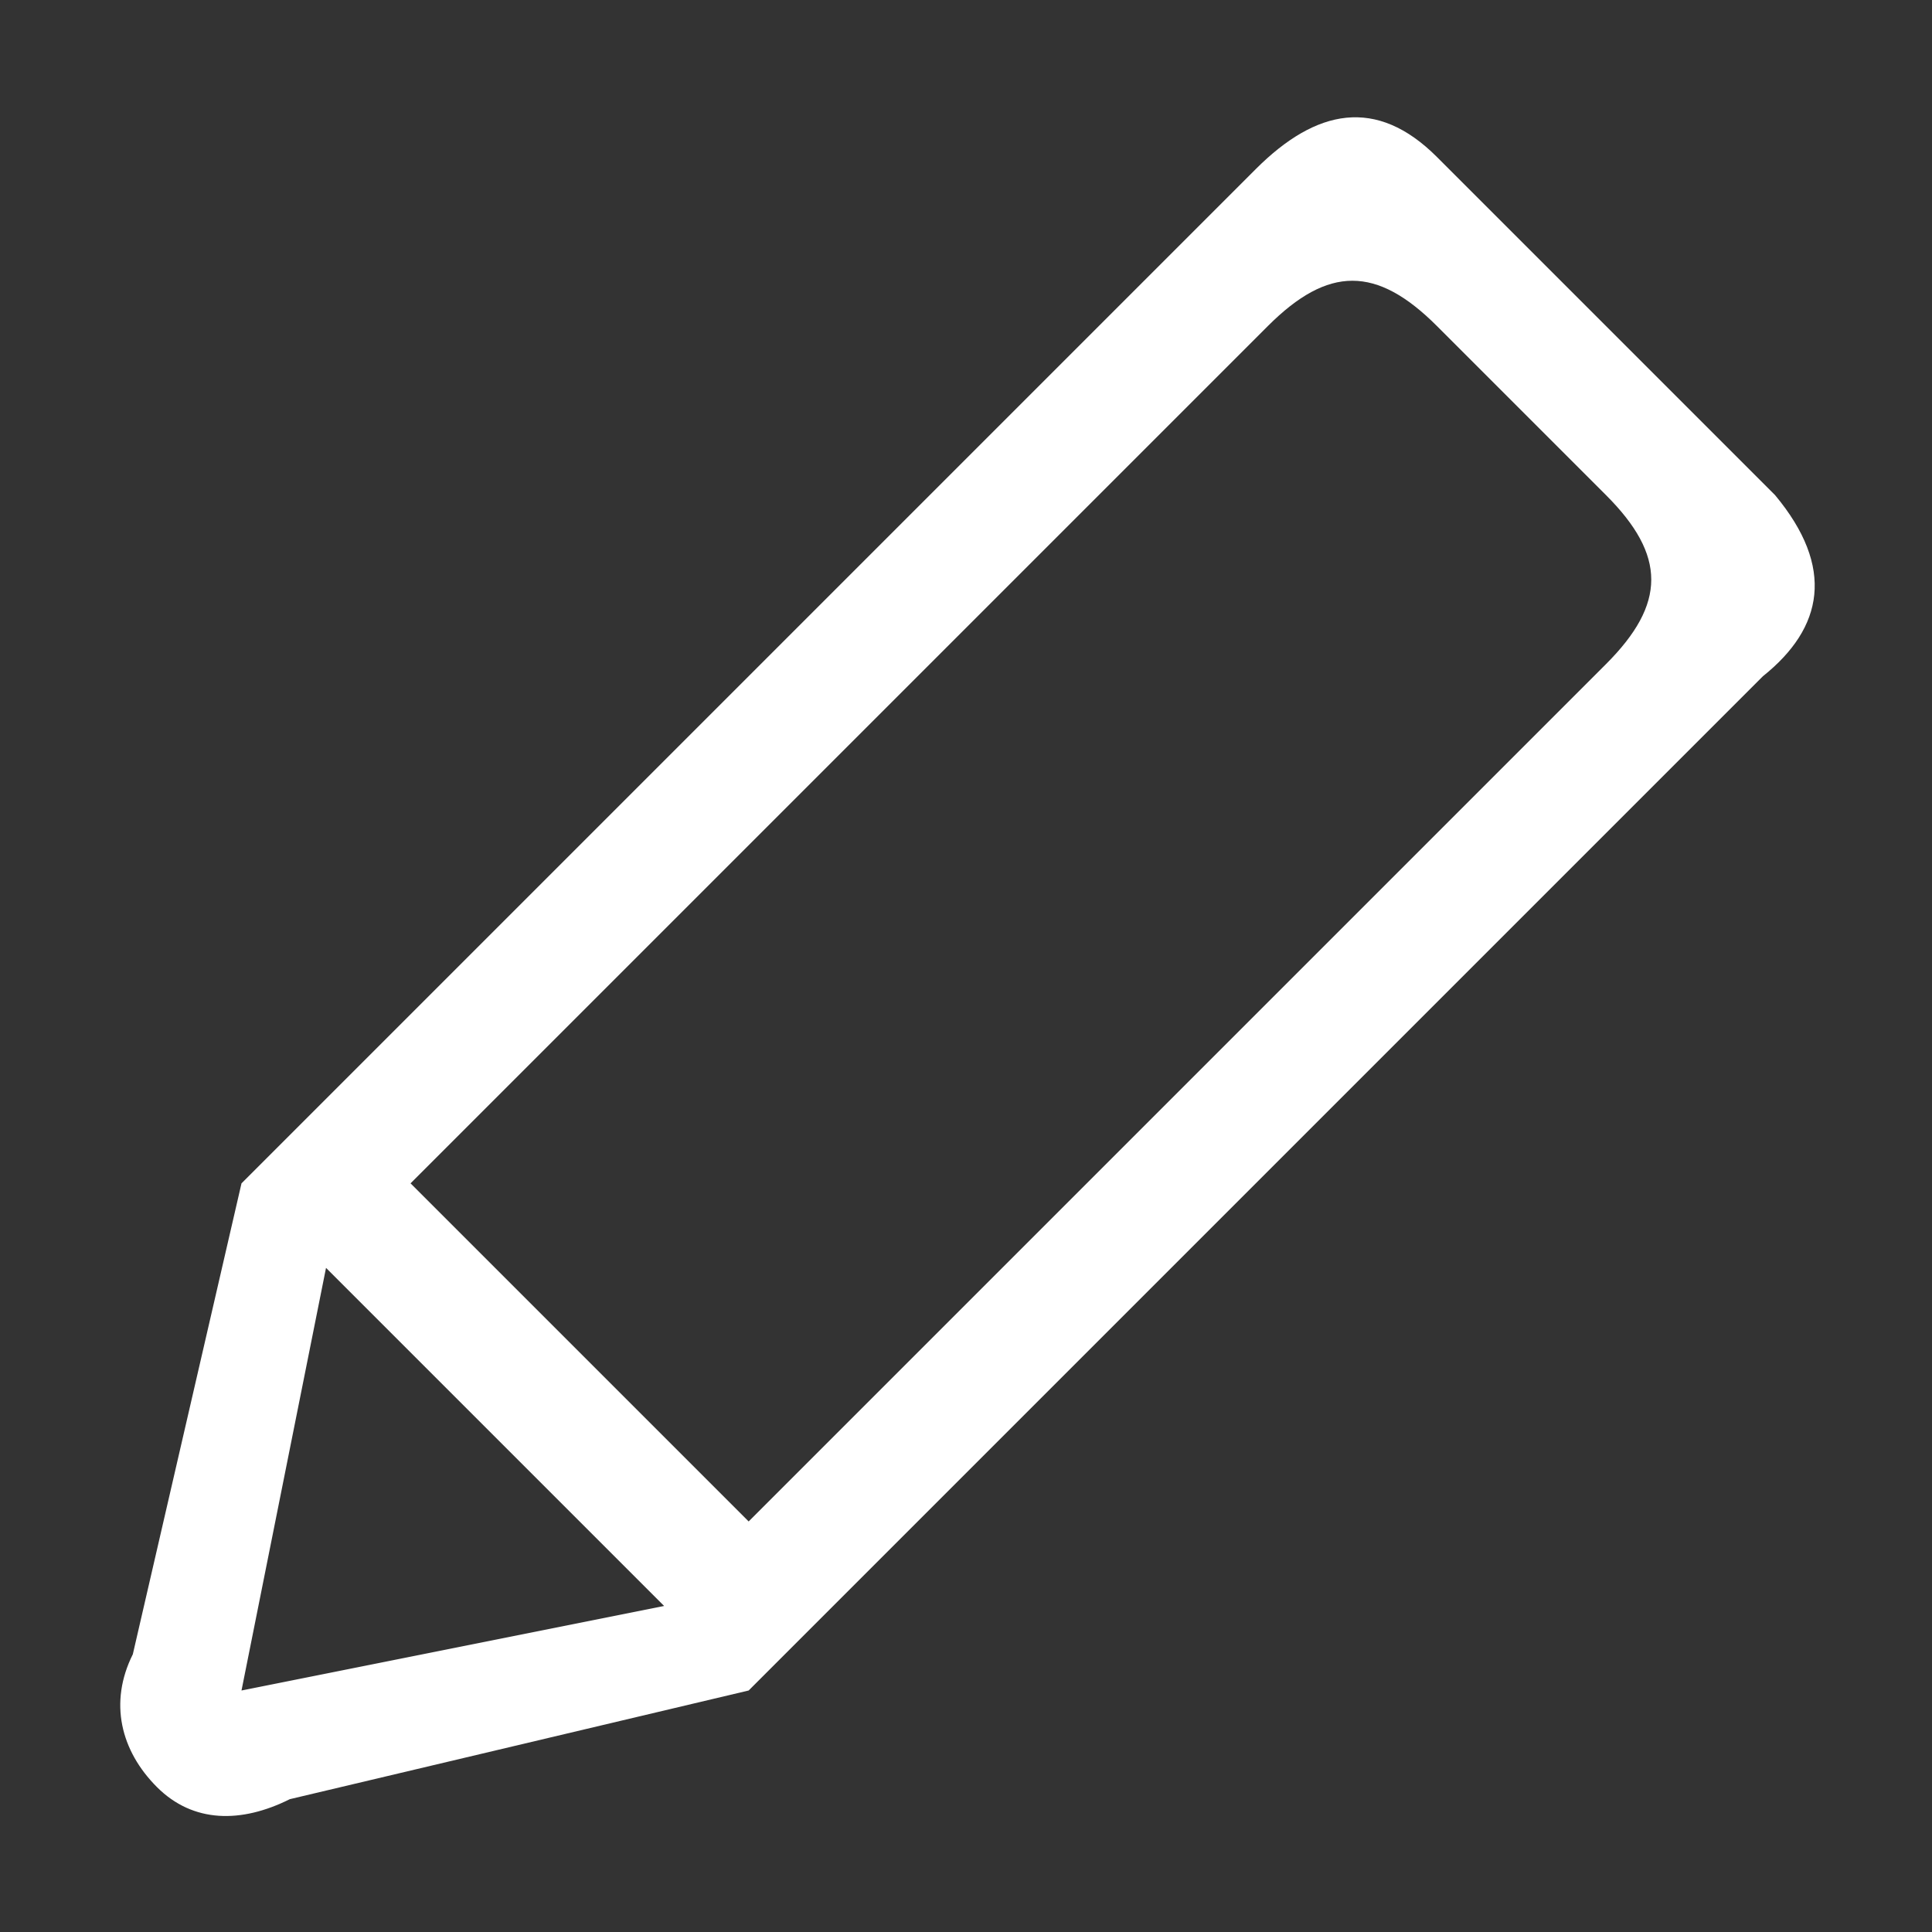 <?xml version="1.0" standalone="no"?><!DOCTYPE svg PUBLIC "-//W3C//DTD SVG 1.1//EN" "http://www.w3.org/Graphics/SVG/1.1/DTD/svg11.dtd"><svg class="icon" width="48px" height="48.00px" viewBox="0 0 1024 1024" version="1.1" xmlns="http://www.w3.org/2000/svg"><rect x="0" y="0" width="1024" height="1024" fill="#333333" stroke="none"/><path fill="#ffffff" d="M940.8 262.4l-179.2-179.2c-32-32-64-25.6-96 6.4L128 627.2l-57.6 249.6c-12.8 25.6-6.4 51.2 12.8 70.4 19.2 19.2 44.8 19.2 70.4 6.4L396.8 896l537.6-537.6C966.4 332.8 972.8 300.8 940.8 262.4zM128 896l44.8-224 179.2 179.2L128 896zM396.8 806.4 217.6 627.2l454.4-454.4c32-32 57.6-32 89.6 0l89.6 89.6c32 32 32 57.6 0 89.6L396.8 806.4z" /></svg>